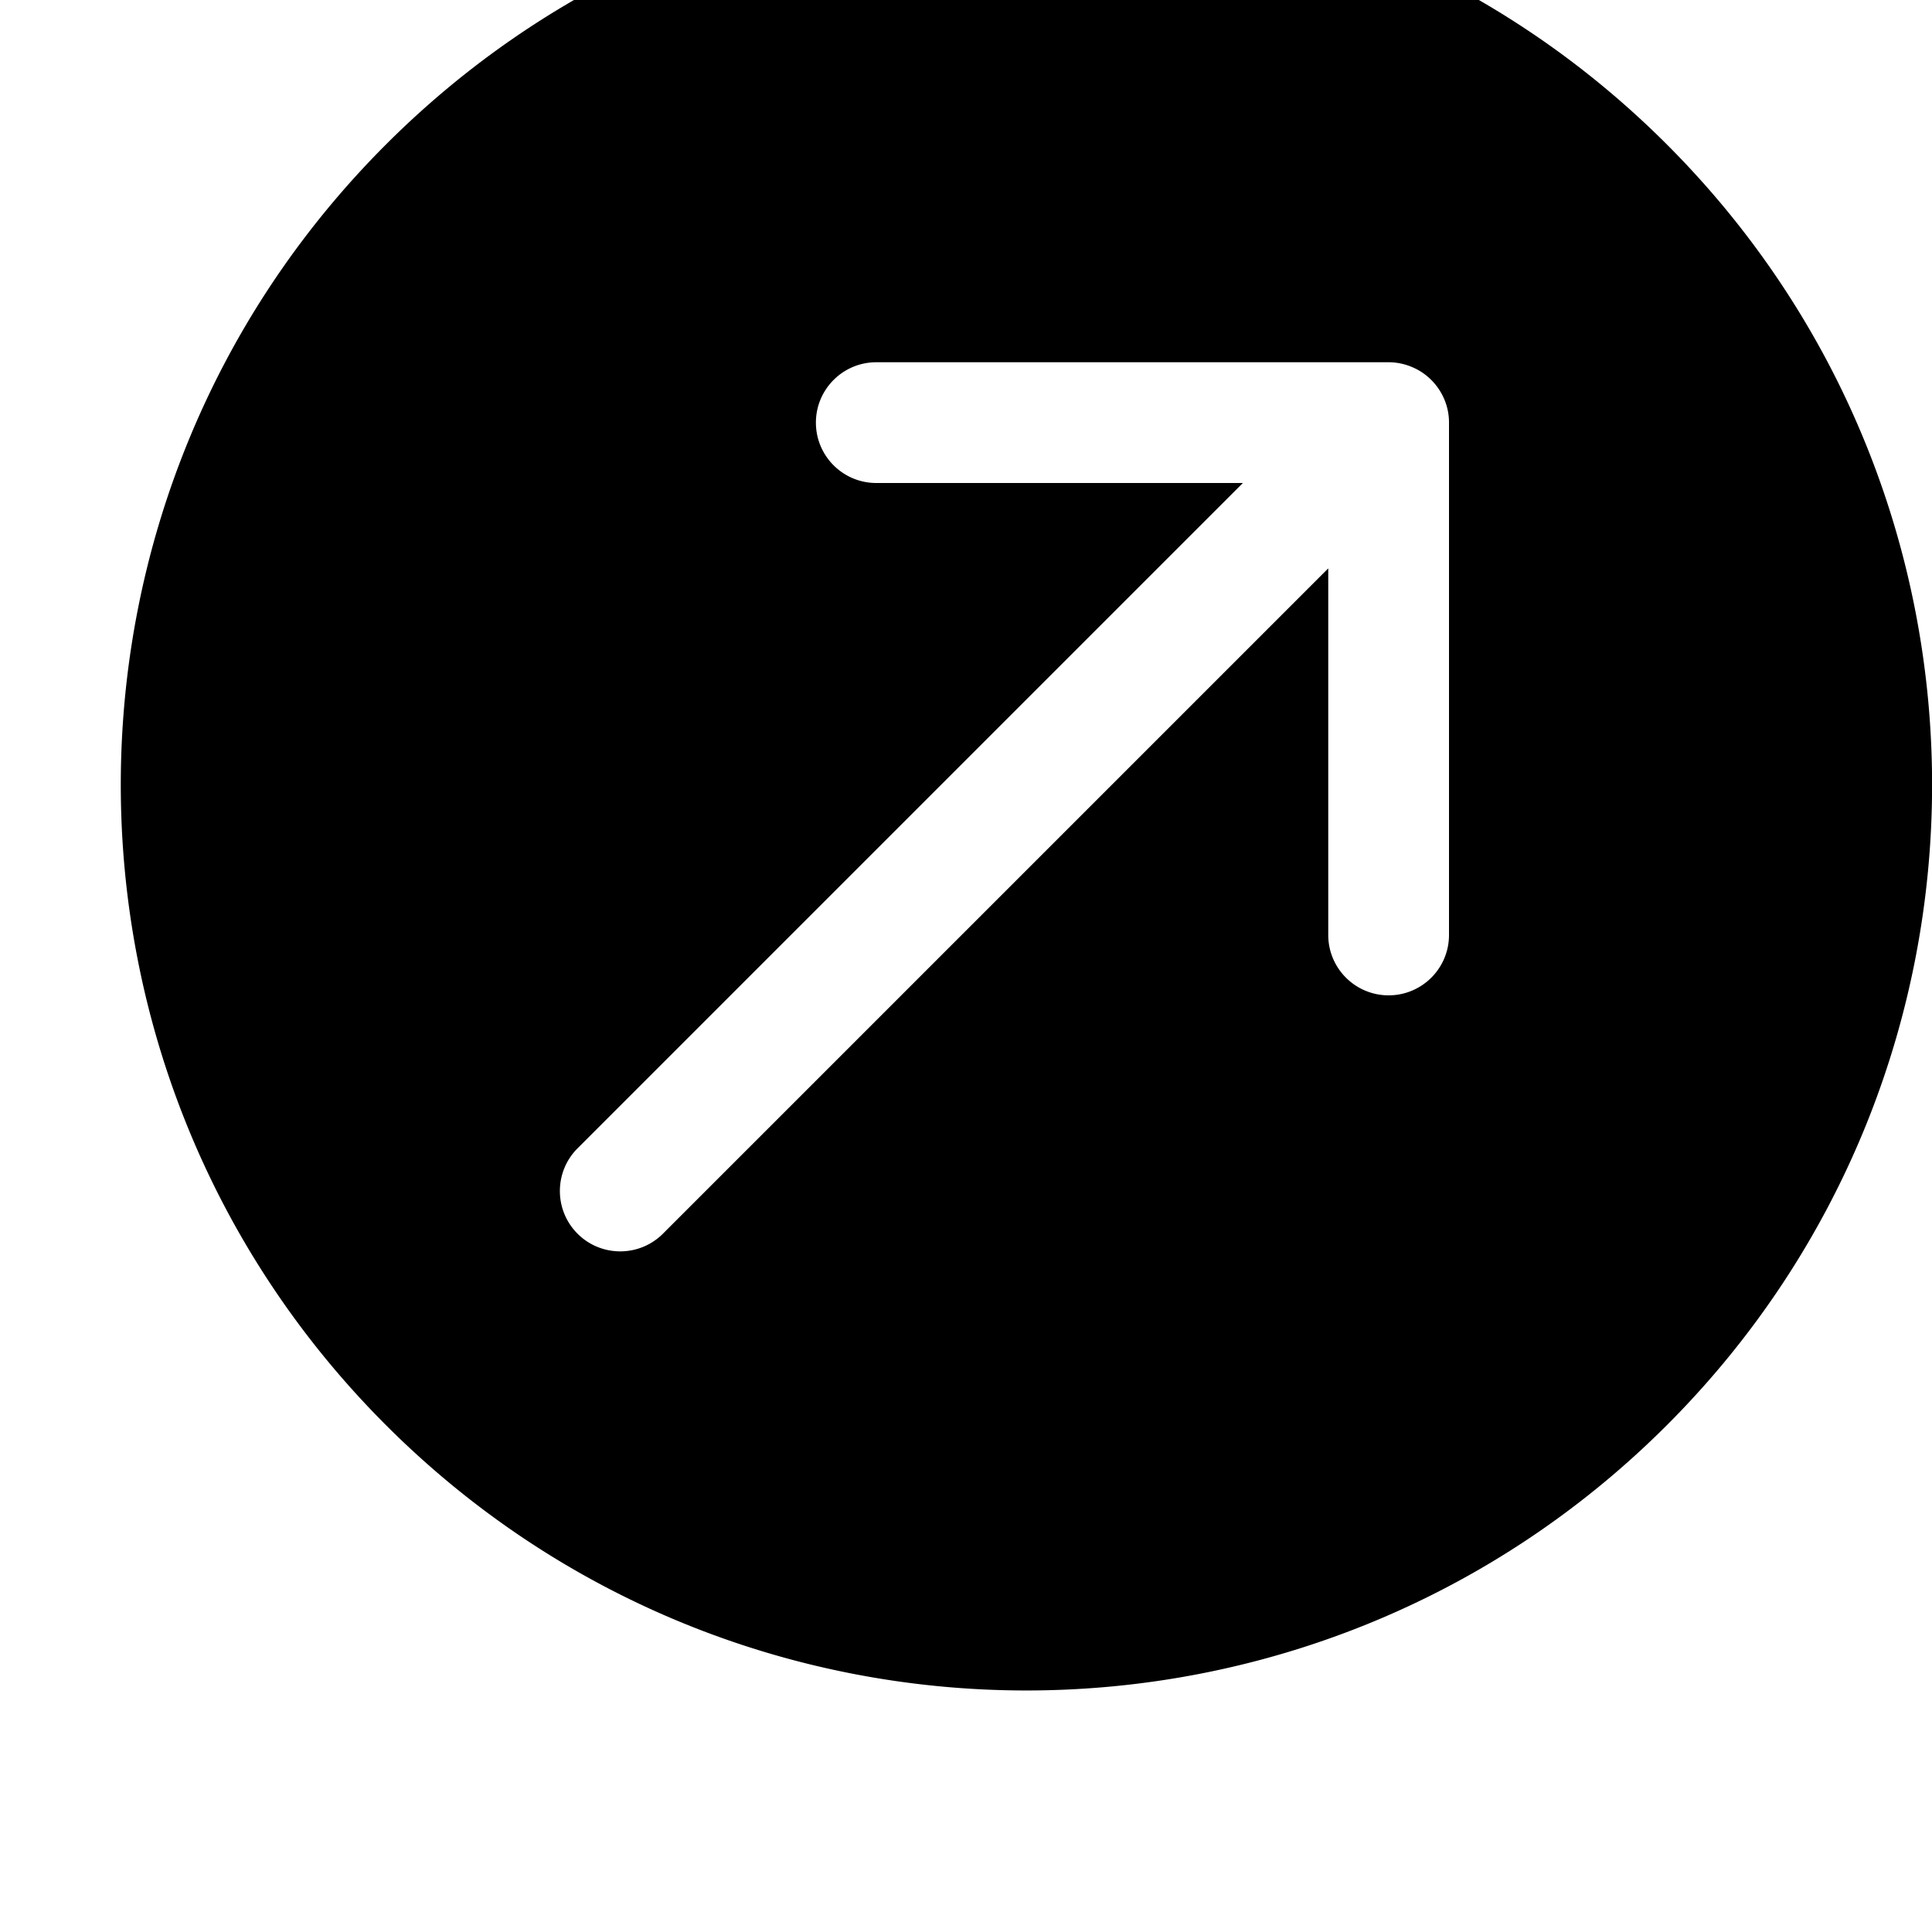 <svg width="128" height="128" viewBox="0 0 512 512" xmlns="http://www.w3.org/2000/svg"><path d="M102.304 377.696C8.576 283.968 8.576 132 102.304 38.272c93.728-93.728 245.696-93.728 339.424 0 93.728 93.728 93.728 245.696 0 339.424-93.76 93.728-245.696 93.728-339.424 0zM384 112v-.064c0-2.08-.416-4.128-1.216-6.048-1.632-3.904-4.736-7.04-8.64-8.64A15.857 15.857 0 0 0 368 96H232.224c-8.832 0-16 7.168-16 16s7.168 16 16 16h97.152l-176.32 176.32c-6.24 6.24-6.24 16.384 0 22.624s16.384 6.24 22.624 0L352 150.624v97.152c0 8.832 7.168 16 16 16s16-7.168 16-16V112z"/></svg>
